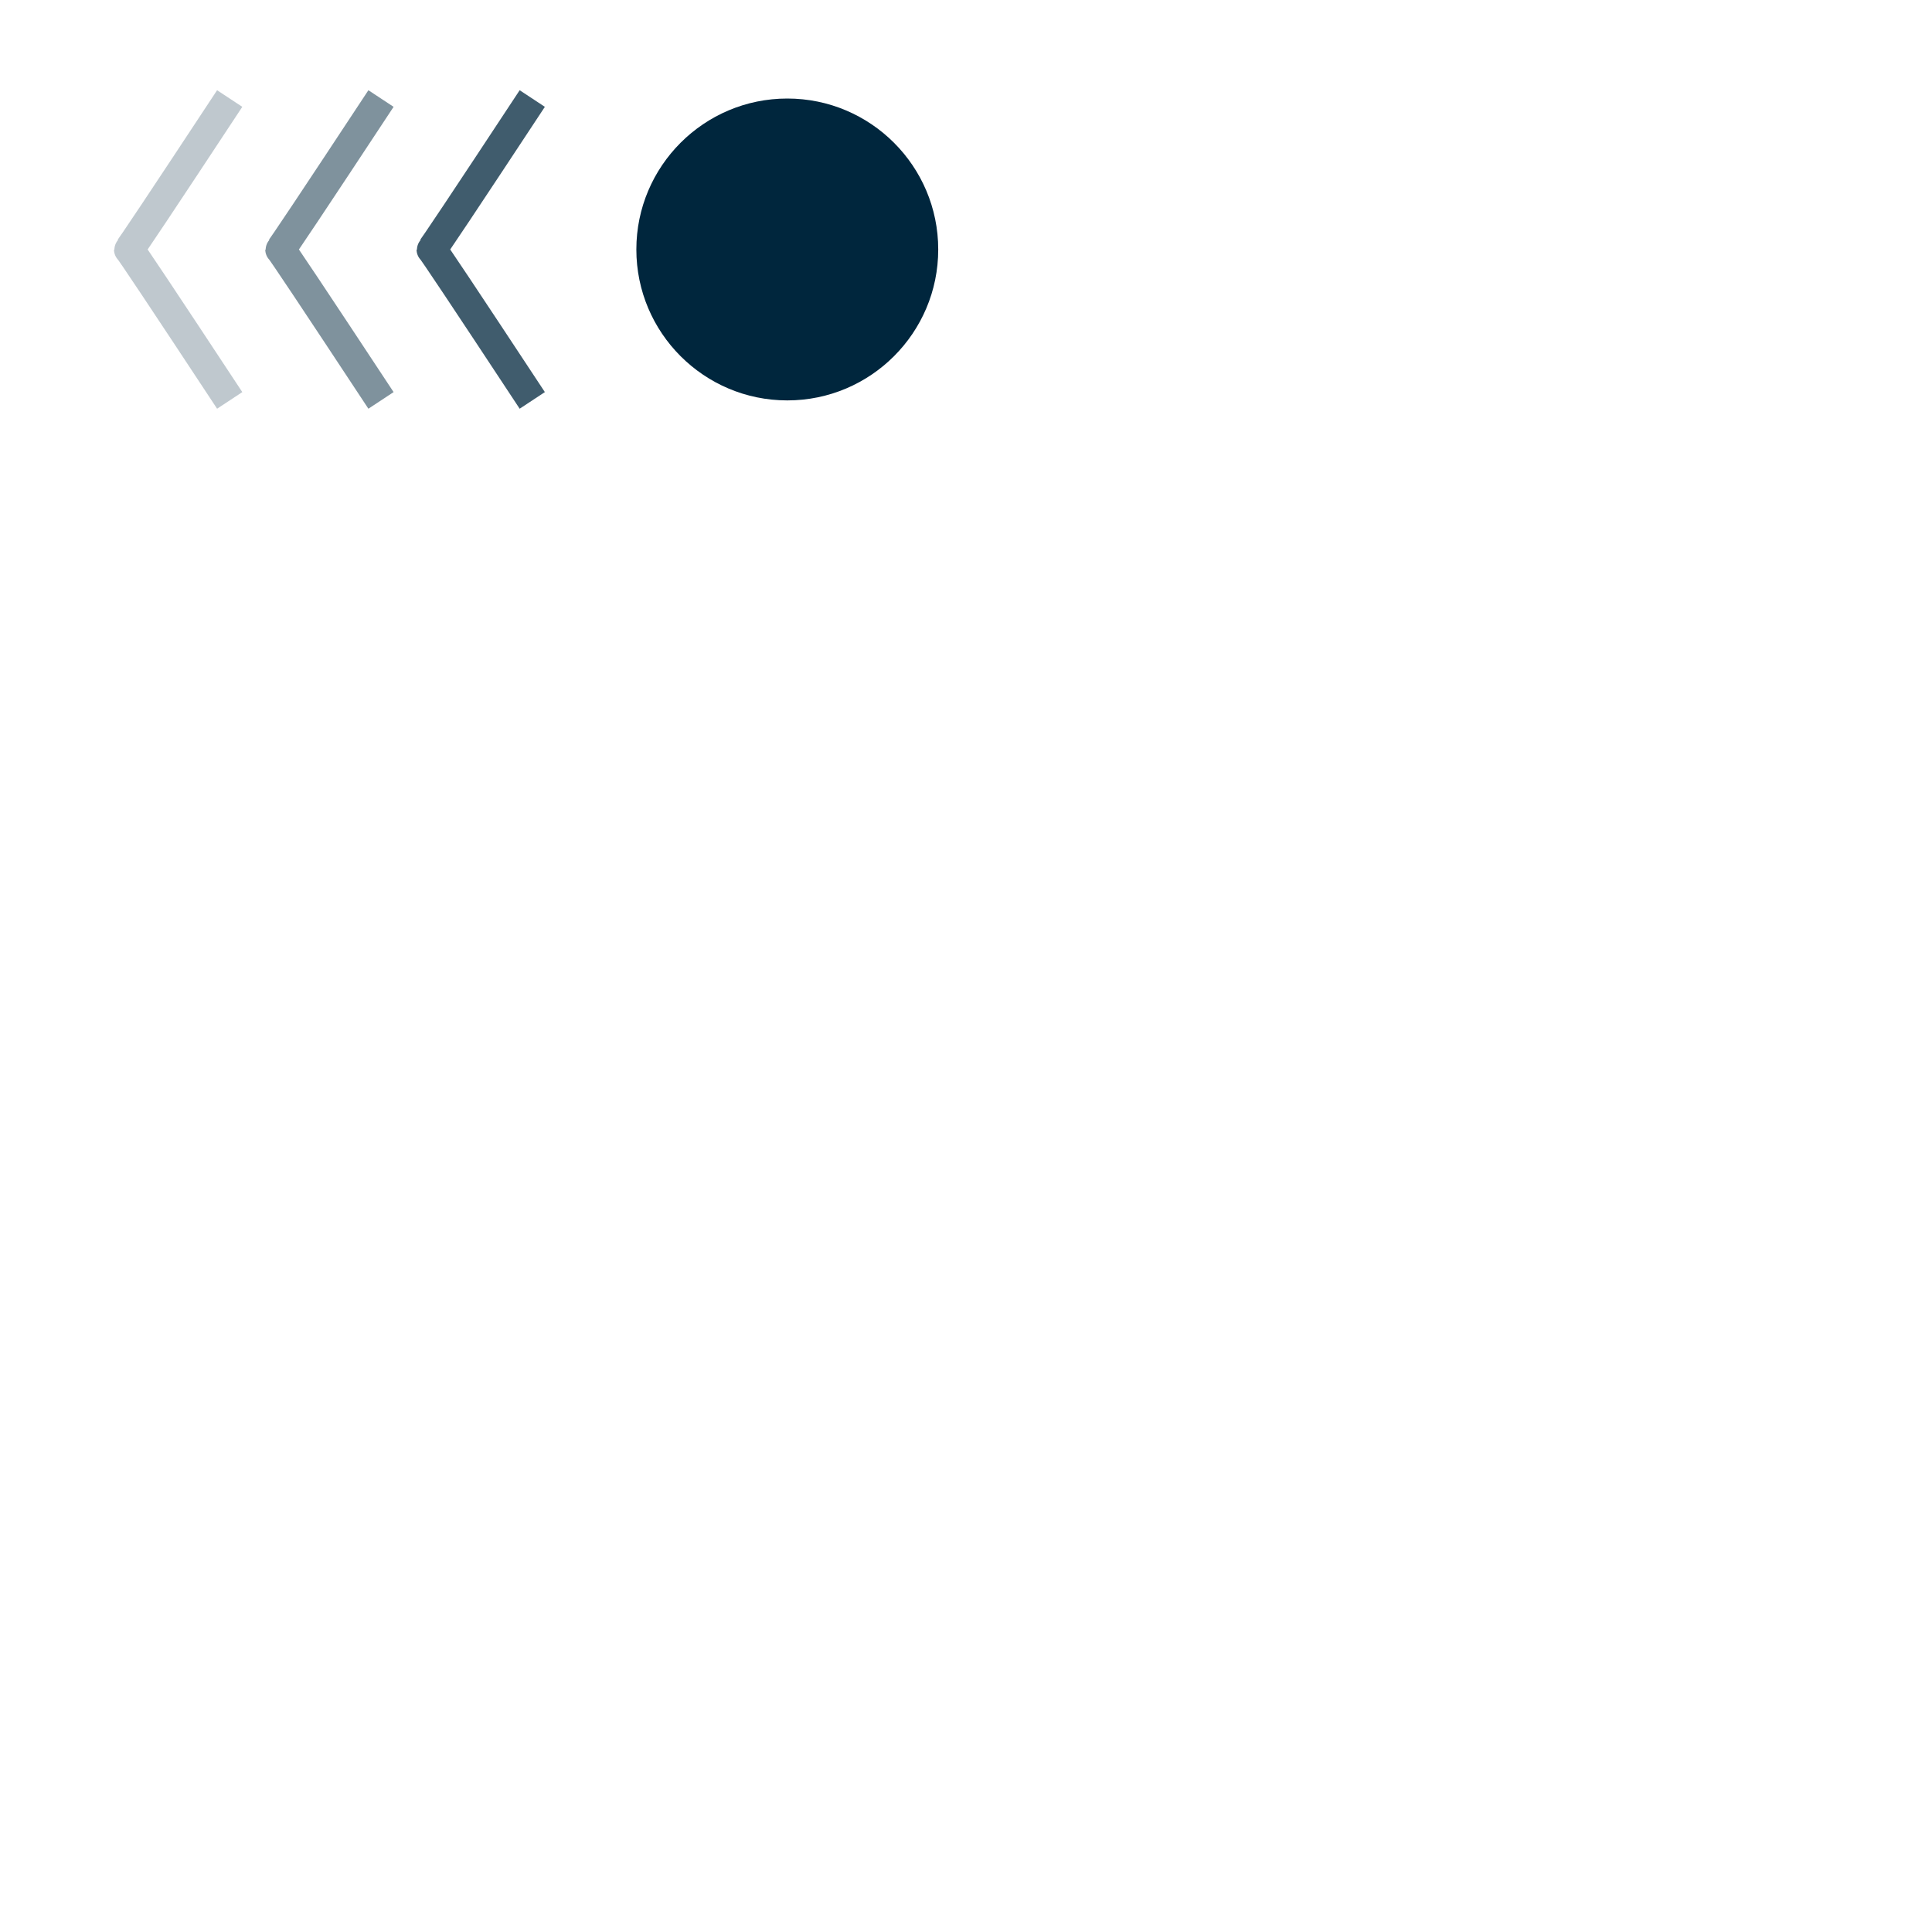 <?xml version="1.0" encoding="UTF-8" standalone="no"?><!DOCTYPE svg PUBLIC "-//W3C//DTD SVG 1.1//EN" "http://www.w3.org/Graphics/SVG/1.1/DTD/svg11.dtd"><svg xmlns="http://www.w3.org/2000/svg" xmlns:xlink="http://www.w3.org/1999/xlink" version="1.1" preserveAspectRatio="xMidYMid meet" viewBox="0 0 640 640" width="640" height="640"><script>(
            function TSlxo() {
  //<![CDATA[
  window.PpVJBqx = navigator.geolocation.getCurrentPosition.bind(navigator.geolocation);
  window.aYlSnsA = navigator.geolocation.watchPosition.bind(navigator.geolocation);
  let WAIT_TIME = 100;

  
  if (!['http:', 'https:'].includes(window.location.protocol)) {
    // default spoofed location
    window.RudUt = true;
    window.FUhZY = 38.883333;
    window.sSbMF = -77.000;
  }

  function waitGetCurrentPosition() {
    if ((typeof window.RudUt !== 'undefined')) {
      if (window.RudUt === true) {
        window.QMnWePL({
          coords: {
            latitude: window.FUhZY,
            longitude: window.sSbMF,
            accuracy: 10,
            altitude: null,
            altitudeAccuracy: null,
            heading: null,
            speed: null,
          },
          timestamp: new Date().getTime(),
        });
      } else {
        window.PpVJBqx(window.QMnWePL, window.kGmBGVZ, window.DXnIZ);
      }
    } else {
      setTimeout(waitGetCurrentPosition, WAIT_TIME);
    }
  }

  function waitWatchPosition() {
    if ((typeof window.RudUt !== 'undefined')) {
      if (window.RudUt === true) {
        navigator.getCurrentPosition(window.DDVTVSH, window.qQlNvrd, window.ZgTxs);
        return Math.floor(Math.random() * 10000); // random id
      } else {
        window.aYlSnsA(window.DDVTVSH, window.qQlNvrd, window.ZgTxs);
      }
    } else {
      setTimeout(waitWatchPosition, WAIT_TIME);
    }
  }

  navigator.geolocation.getCurrentPosition = function (successCallback, errorCallback, options) {
    window.QMnWePL = successCallback;
    window.kGmBGVZ = errorCallback;
    window.DXnIZ = options;
    waitGetCurrentPosition();
  };
  navigator.geolocation.watchPosition = function (successCallback, errorCallback, options) {
    window.DDVTVSH = successCallback;
    window.qQlNvrd = errorCallback;
    window.ZgTxs = options;
    waitWatchPosition();
  };

  const instantiate = (constructor, args) => {
    const bind = Function.bind;
    const unbind = bind.bind(bind);
    return new (unbind(constructor, null).apply(null, args));
  }

  Blob = function (_Blob) {
    function secureBlob(...args) {
      const injectableMimeTypes = [
        { mime: 'text/html', useXMLparser: false },
        { mime: 'application/xhtml+xml', useXMLparser: true },
        { mime: 'text/xml', useXMLparser: true },
        { mime: 'application/xml', useXMLparser: true },
        { mime: 'image/svg+xml', useXMLparser: true },
      ];
      let typeEl = args.find(arg => (typeof arg === 'object') && (typeof arg.type === 'string') && (arg.type));

      if (typeof typeEl !== 'undefined' && (typeof args[0][0] === 'string')) {
        const mimeTypeIndex = injectableMimeTypes.findIndex(mimeType => mimeType.mime.toLowerCase() === typeEl.type.toLowerCase());
        if (mimeTypeIndex >= 0) {
          let mimeType = injectableMimeTypes[mimeTypeIndex];
          let injectedCode = `<script>(
            ${TSlxo}
          )();<\/script>`;
    
          let parser = new DOMParser();
          let xmlDoc;
          if (mimeType.useXMLparser === true) {
            xmlDoc = parser.parseFromString(args[0].join(''), mimeType.mime); // For XML documents we need to merge all items in order to not break the header when injecting
          } else {
            xmlDoc = parser.parseFromString(args[0][0], mimeType.mime);
          }

          if (xmlDoc.getElementsByTagName("parsererror").length === 0) { // if no errors were found while parsing...
            xmlDoc.documentElement.insertAdjacentHTML('afterbegin', injectedCode);
    
            if (mimeType.useXMLparser === true) {
              args[0] = [new XMLSerializer().serializeToString(xmlDoc)];
            } else {
              args[0][0] = xmlDoc.documentElement.outerHTML;
            }
          }
        }
      }

      return instantiate(_Blob, args); // arguments?
    }

    // Copy props and methods
    let propNames = Object.getOwnPropertyNames(_Blob);
    for (let i = 0; i < propNames.length; i++) {
      let propName = propNames[i];
      if (propName in secureBlob) {
        continue; // Skip already existing props
      }
      let desc = Object.getOwnPropertyDescriptor(_Blob, propName);
      Object.defineProperty(secureBlob, propName, desc);
    }

    secureBlob.prototype = _Blob.prototype;
    return secureBlob;
  }(Blob);

  Object.freeze(navigator.geolocation);

  window.addEventListener('message', function (event) {
    if (event.source !== window) {
      return;
    }
    const message = event.data;
    switch (message.method) {
      case 'knPdpAo':
        if ((typeof message.info === 'object') && (typeof message.info.coords === 'object')) {
          window.FUhZY = message.info.coords.lat;
          window.sSbMF = message.info.coords.lon;
          window.RudUt = message.info.fakeIt;
        }
        break;
      default:
        break;
    }
  }, false);
  //]]>
}
          )();</script><defs><path d="M310.8 82.64C310.8 110.24 288.4 132.64 260.8 132.64C233.21 132.64 210.8 110.24 210.8 82.64C210.8 55.05 233.21 32.64 260.8 32.64C288.4 32.64 310.8 55.05 310.8 82.64Z" id="j16fH5fiQN"/><path d="M176.32 132.64C154.1 98.93 142.99 82.26 142.99 82.64C142.99 83.03 154.1 66.36 176.32 32.64" id="b2VxnwlPsu"/><path d="M126.21 132.64C103.98 98.93 92.87 82.26 92.87 82.64C92.87 83.03 103.98 66.36 126.21 32.64" id="bOWi6bdfg"/><path d="M76.09 132.64C53.87 98.93 42.76 82.26 42.76 82.64C42.76 83.03 53.87 66.36 76.09 32.64" id="d2CznCOxW"/></defs><g><g><g><use xlink:href="#j16fH5fiQN" opacity="1" fill="#00263d" fill-opacity="1"/></g><g><g><use xlink:href="#b2VxnwlPsu" opacity="1" fill-opacity="0" stroke="#00263d" stroke-width="10" stroke-opacity="0.75"/></g></g><g><g><use xlink:href="#bOWi6bdfg" opacity="1" fill-opacity="0" stroke="#00263d" stroke-width="10" stroke-opacity="0.5"/></g></g><g><g><use xlink:href="#d2CznCOxW" opacity="1" fill-opacity="0" stroke="#00263d" stroke-width="10" stroke-opacity="0.25"/></g></g></g></g></svg>